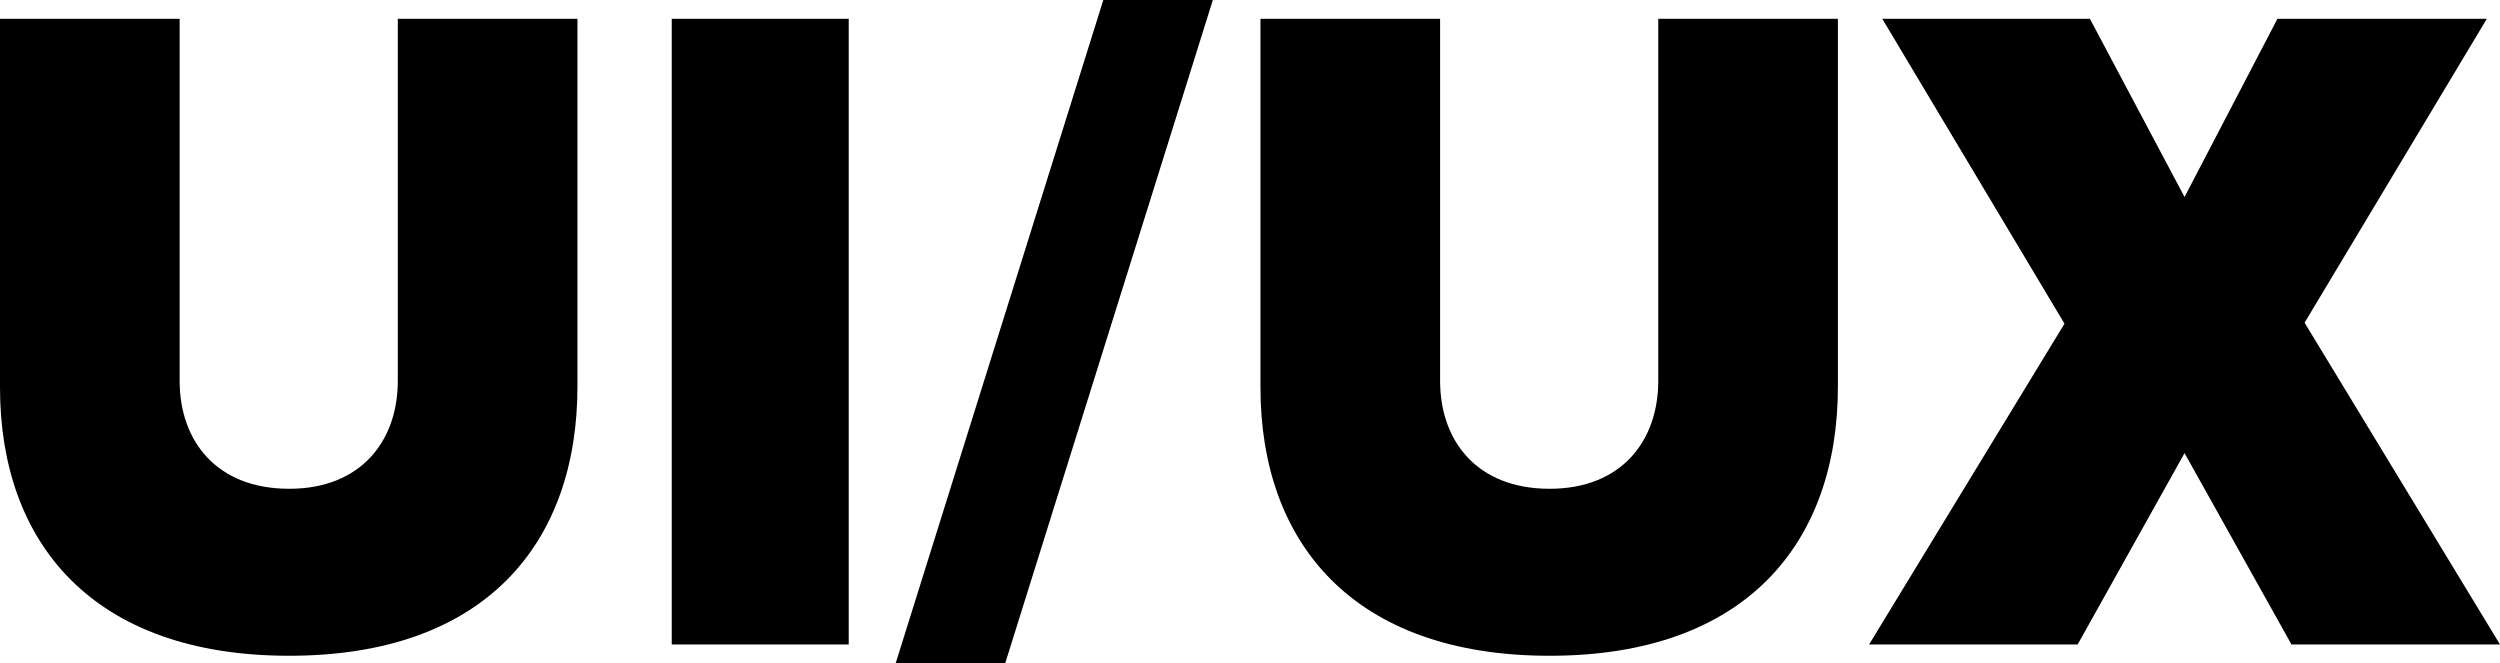 <svg width="49" height="13" viewBox="0 0 49 13" fill="none" xmlns="http://www.w3.org/2000/svg">
<path d="M5.668 12.853C9.532 12.853 11.318 10.628 11.318 7.576V0.368H7.797V7.465C7.797 8.642 7.076 9.58 5.668 9.58C4.242 9.58 3.521 8.642 3.521 7.465V0.368H0V7.594C0 10.628 1.803 12.853 5.668 12.853ZM16.635 12.632V0.368H13.166V12.632H16.635ZM19.702 13L23.772 0H21.625L17.555 13H19.702ZM30.372 12.853C34.237 12.853 36.023 10.628 36.023 7.576V0.368H32.502V7.465C32.502 8.642 31.781 9.58 30.372 9.58C28.947 9.58 28.226 8.642 28.226 7.465V0.368H24.705V7.594C24.705 10.628 26.508 12.853 30.372 12.853ZM49 12.632L45.17 6.325L48.742 0.368H44.638L42.817 3.861L40.962 0.368H36.892L40.464 6.344L36.634 12.632H40.722L42.817 8.881L44.913 12.632H49Z" fill="black"/>
</svg>
